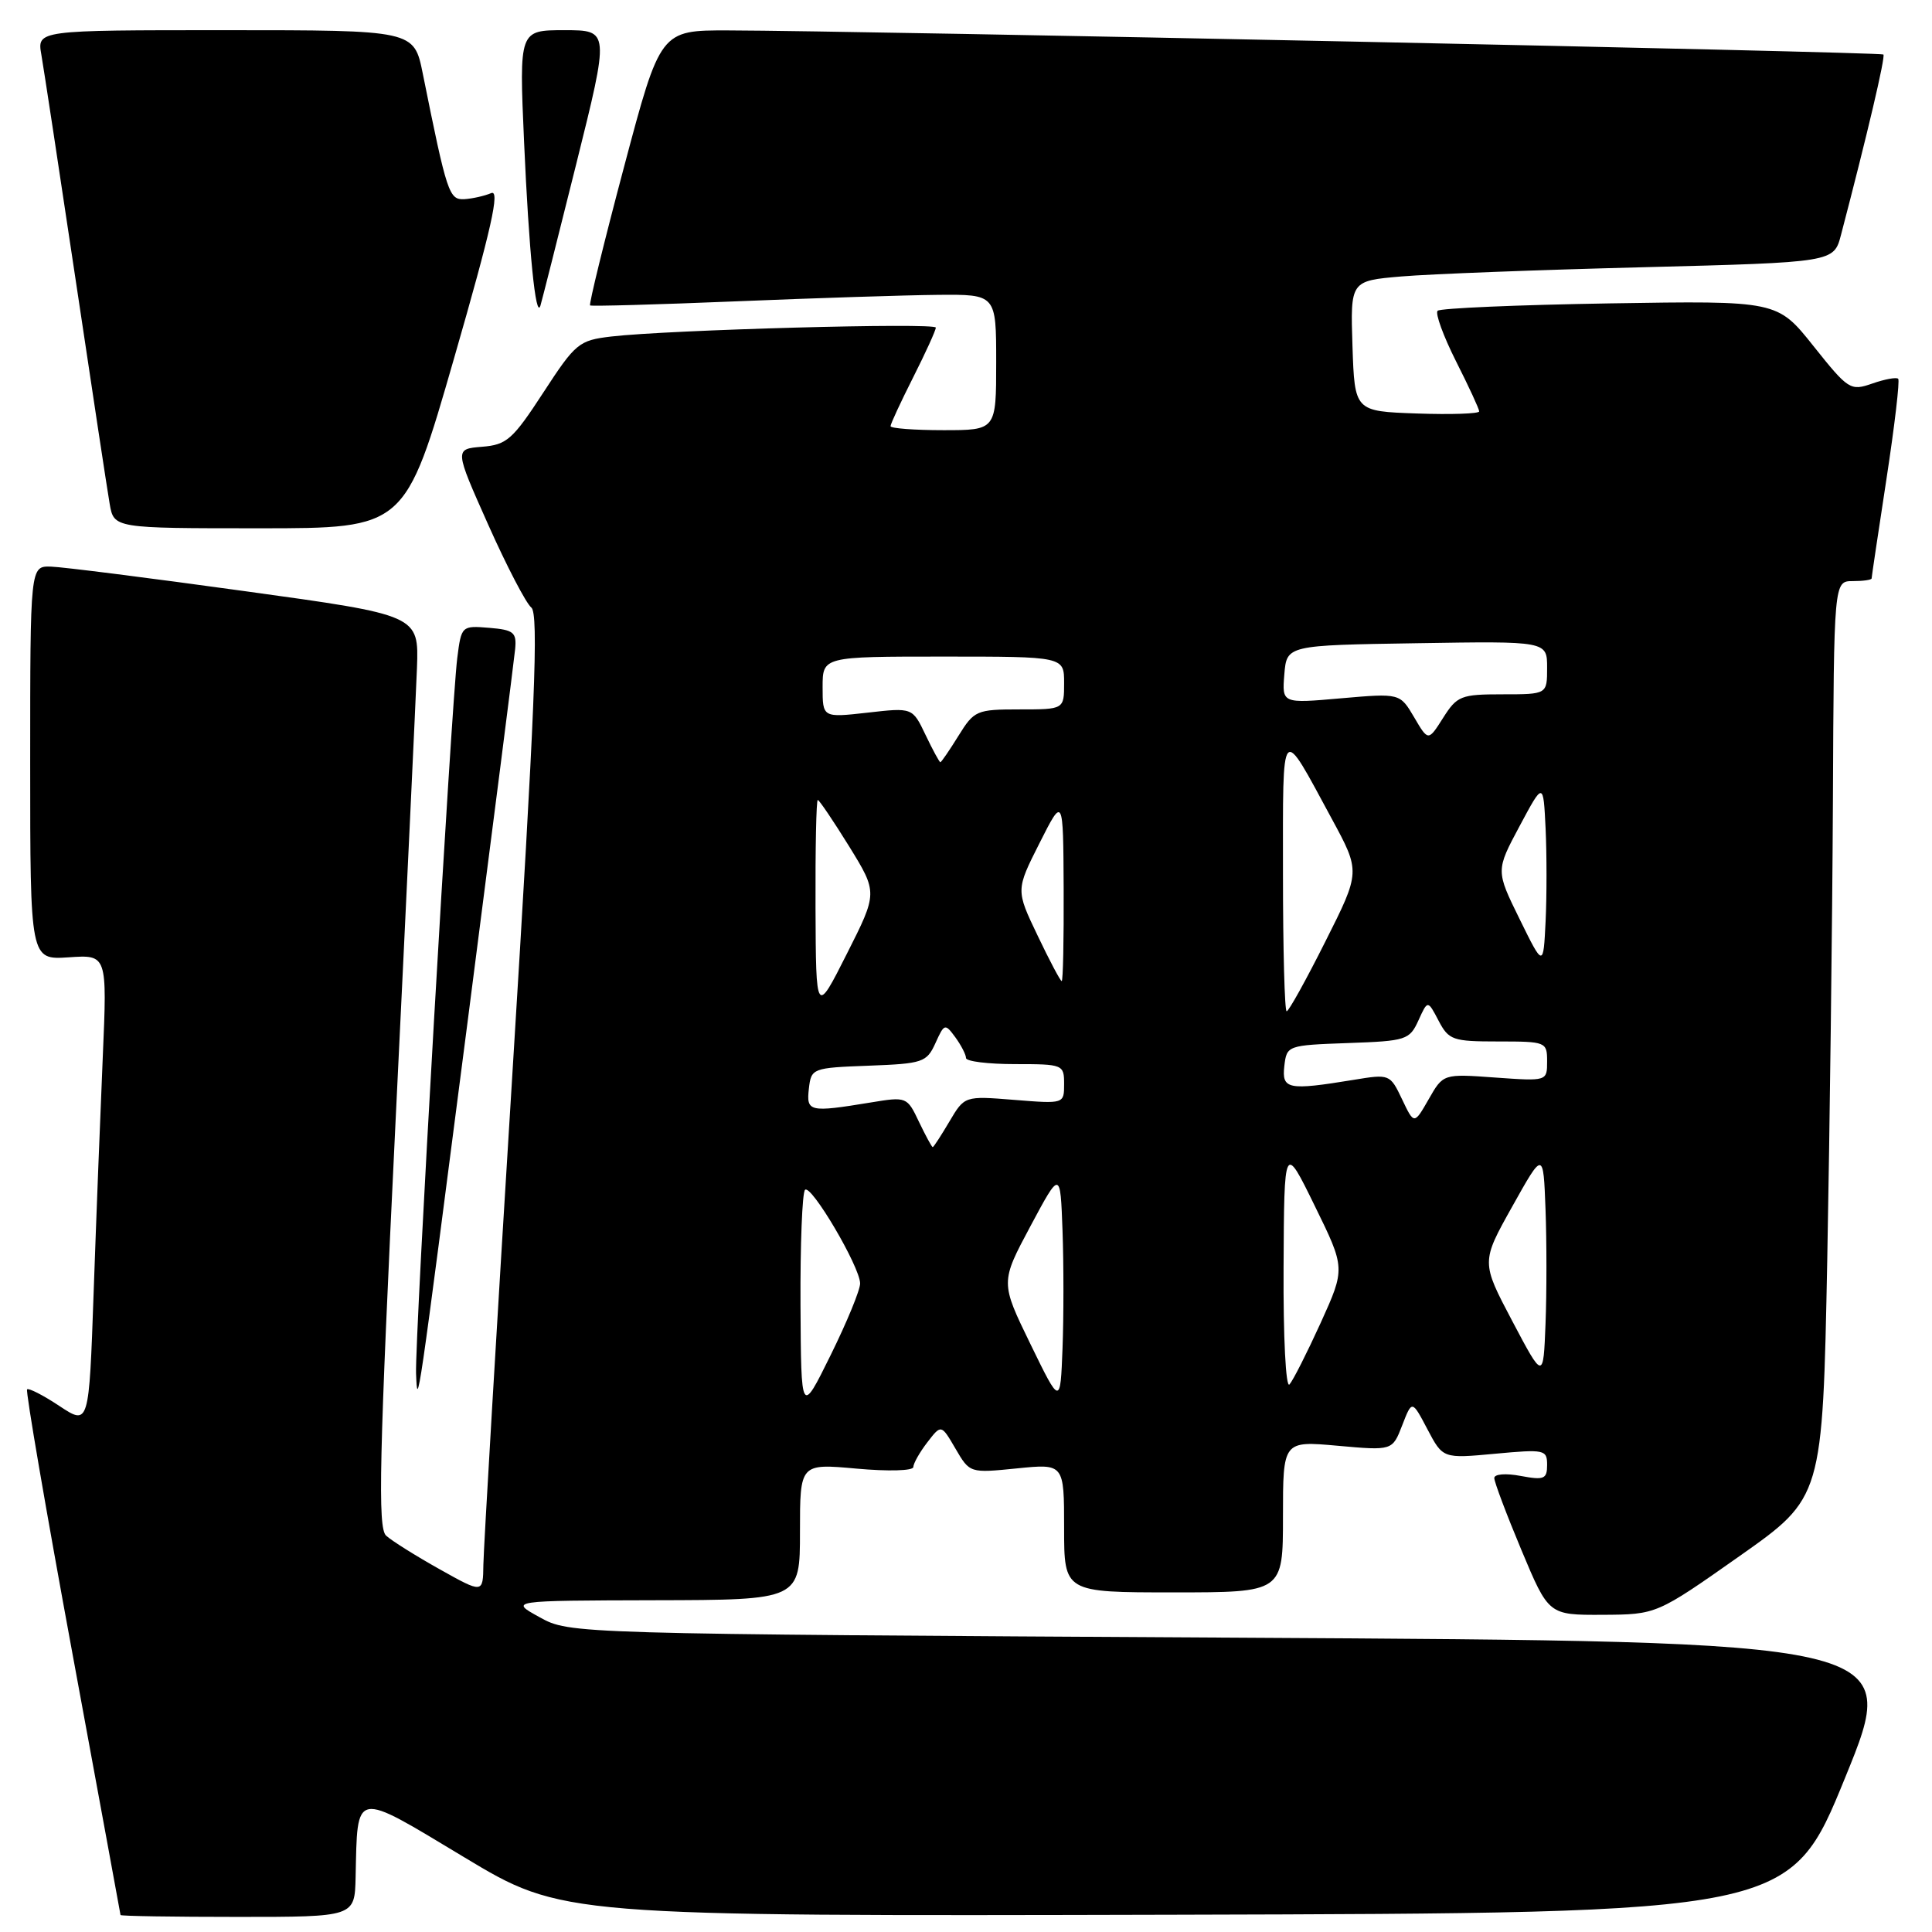 <?xml version="1.0" encoding="UTF-8" standalone="no"?>
<!DOCTYPE svg PUBLIC "-//W3C//DTD SVG 1.1//EN" "http://www.w3.org/Graphics/SVG/1.1/DTD/svg11.dtd" >
<svg xmlns="http://www.w3.org/2000/svg" xmlns:xlink="http://www.w3.org/1999/xlink" version="1.1" viewBox="0 0 256 256">
 <g >
 <path fill="currentColor"
d=" M 47.12 248.75 C 47.38 237.11 46.76 237.22 61.50 246.09 C 74.50 253.91 74.50 253.91 155.84 253.71 C 237.18 253.50 237.18 253.50 244.51 235.50 C 251.85 217.50 251.85 217.50 163.68 217.00 C 75.50 216.50 75.50 216.50 71.50 214.29 C 67.50 212.09 67.50 212.09 86.75 212.04 C 106.00 212.00 106.00 212.00 106.00 202.96 C 106.00 193.92 106.00 193.92 113.50 194.60 C 117.71 194.98 121.01 194.89 121.02 194.39 C 121.03 193.90 121.87 192.42 122.88 191.11 C 124.72 188.72 124.72 188.72 126.61 191.96 C 128.50 195.20 128.51 195.20 134.75 194.57 C 141.00 193.94 141.00 193.94 141.00 202.47 C 141.00 211.00 141.00 211.00 155.50 211.00 C 170.00 211.00 170.00 211.00 170.00 200.96 C 170.00 190.92 170.00 190.92 177.25 191.57 C 184.50 192.22 184.50 192.22 185.80 188.86 C 187.10 185.50 187.10 185.50 189.14 189.38 C 191.19 193.27 191.19 193.27 198.09 192.63 C 204.66 192.02 205.00 192.09 205.00 194.10 C 205.00 195.98 204.61 196.15 201.50 195.57 C 199.51 195.19 198.00 195.32 198.00 195.85 C 198.00 196.37 199.62 200.67 201.60 205.40 C 205.20 214.00 205.20 214.00 212.35 213.97 C 219.50 213.93 219.50 213.93 230.50 206.19 C 241.50 198.44 241.50 198.44 242.12 166.97 C 242.45 149.66 242.79 122.34 242.87 106.25 C 243.00 77.00 243.00 77.00 245.50 77.00 C 246.88 77.00 248.00 76.84 248.00 76.64 C 248.00 76.44 248.89 70.50 249.97 63.44 C 251.05 56.38 251.75 50.42 251.52 50.19 C 251.29 49.96 249.75 50.24 248.09 50.82 C 245.19 51.83 244.92 51.66 240.29 45.85 C 235.50 39.84 235.50 39.84 213.30 40.20 C 201.09 40.40 190.82 40.84 190.49 41.18 C 190.15 41.52 191.25 44.53 192.93 47.87 C 194.62 51.21 196.00 54.20 196.00 54.51 C 196.00 54.82 192.29 54.95 187.75 54.79 C 179.50 54.50 179.50 54.50 179.21 45.86 C 178.93 37.21 178.93 37.21 185.71 36.63 C 189.45 36.31 203.86 35.76 217.74 35.41 C 242.99 34.76 242.99 34.76 243.94 31.13 C 247.45 17.73 249.85 7.51 249.56 7.22 C 249.22 6.89 114.17 4.07 96.50 4.03 C 87.50 4.01 87.50 4.01 82.69 22.11 C 80.04 32.07 78.02 40.33 78.19 40.47 C 78.36 40.60 87.05 40.36 97.50 39.93 C 107.95 39.50 119.99 39.11 124.25 39.07 C 132.00 39.00 132.00 39.00 132.00 48.00 C 132.00 57.00 132.00 57.00 125.00 57.00 C 121.15 57.00 118.00 56.76 118.00 56.47 C 118.00 56.18 119.35 53.27 121.00 50.00 C 122.65 46.73 124.00 43.77 124.00 43.41 C 124.00 42.73 88.63 43.70 80.99 44.59 C 76.70 45.10 76.27 45.45 71.99 52.02 C 67.93 58.25 67.15 58.94 63.86 59.20 C 60.22 59.50 60.22 59.50 64.68 69.50 C 67.13 75.00 69.71 79.95 70.40 80.50 C 71.40 81.30 70.90 93.78 67.88 142.50 C 65.80 176.05 64.08 205.22 64.05 207.32 C 64.00 211.15 64.00 211.15 58.25 207.93 C 55.09 206.16 51.90 204.16 51.16 203.48 C 50.04 202.45 50.24 193.47 52.40 148.87 C 53.83 119.52 55.10 92.35 55.25 88.51 C 55.50 81.51 55.50 81.51 32.50 78.34 C 19.85 76.59 8.26 75.12 6.75 75.08 C 4.00 75.00 4.00 75.00 4.00 101.10 C 4.00 127.19 4.00 127.19 9.10 126.85 C 14.20 126.50 14.20 126.50 13.62 140.00 C 13.30 147.43 12.75 161.46 12.41 171.19 C 11.79 188.89 11.79 188.89 7.87 186.30 C 5.72 184.87 3.79 183.89 3.59 184.10 C 3.38 184.32 6.08 200.03 9.58 219.00 C 13.08 237.97 15.95 253.61 15.97 253.75 C 15.99 253.89 22.97 254.00 31.50 254.00 C 47.00 254.00 47.00 254.00 47.12 248.75 Z  M 62.01 135.00 C 65.31 109.42 68.13 87.38 68.26 86.00 C 68.47 83.79 68.07 83.46 64.82 83.19 C 61.17 82.89 61.13 82.93 60.59 87.19 C 59.82 93.25 54.95 177.74 55.13 182.00 C 55.33 186.80 55.25 187.30 62.01 135.00 Z  M 60.17 47.46 C 65.13 30.25 66.29 25.07 65.08 25.59 C 64.21 25.96 62.62 26.32 61.54 26.39 C 59.50 26.50 59.23 25.68 56.02 9.75 C 54.86 4.00 54.86 4.00 29.88 4.00 C 4.91 4.00 4.91 4.00 5.48 7.25 C 5.79 9.04 7.83 22.42 10.01 37.00 C 12.19 51.58 14.22 64.96 14.53 66.75 C 15.09 70.00 15.09 70.00 34.39 70.00 C 53.68 70.00 53.68 70.00 60.17 47.46 Z  M 76.35 21.75 C 80.77 4.00 80.77 4.00 74.78 4.00 C 68.79 4.00 68.79 4.00 69.44 18.75 C 70.08 33.29 70.99 42.45 71.61 40.50 C 71.78 39.95 73.92 31.51 76.35 21.75 Z  M 106.07 172.92 C 106.03 164.90 106.30 158.03 106.67 157.66 C 107.47 156.87 113.93 167.82 113.97 170.05 C 113.99 170.90 112.23 175.17 110.07 179.55 C 106.15 187.50 106.15 187.50 106.07 172.92 Z  M 136.53 178.08 C 132.56 169.92 132.56 169.92 136.53 162.49 C 140.50 155.07 140.50 155.07 140.79 163.08 C 140.95 167.49 140.95 174.50 140.79 178.66 C 140.50 186.23 140.50 186.23 136.53 178.08 Z  M 170.08 167.95 C 170.16 151.50 170.16 151.50 174.21 159.78 C 178.27 168.06 178.27 168.06 175.00 175.28 C 173.19 179.25 171.33 182.93 170.86 183.45 C 170.38 183.98 170.03 177.20 170.08 167.95 Z  M 200.38 175.04 C 196.26 167.23 196.26 167.23 200.38 159.87 C 204.50 152.50 204.50 152.50 204.79 160.25 C 204.95 164.51 204.95 171.34 204.79 175.42 C 204.50 182.84 204.50 182.84 200.38 175.04 Z  M 121.77 148.65 C 120.19 145.32 120.13 145.30 115.34 146.09 C 107.23 147.42 106.83 147.33 107.18 144.25 C 107.49 141.55 107.63 141.49 115.11 141.21 C 122.28 140.94 122.79 140.77 123.95 138.22 C 125.13 135.61 125.22 135.59 126.59 137.45 C 127.36 138.51 128.00 139.75 128.00 140.19 C 128.00 140.64 130.93 141.00 134.50 141.00 C 140.86 141.00 141.00 141.06 141.00 143.64 C 141.00 146.27 141.00 146.27 134.40 145.74 C 127.81 145.21 127.81 145.21 125.80 148.61 C 124.70 150.47 123.71 152.00 123.59 152.00 C 123.47 152.00 122.65 150.49 121.77 148.65 Z  M 185.78 145.66 C 184.19 142.32 184.13 142.30 179.34 143.09 C 170.65 144.51 169.83 144.35 170.18 141.25 C 170.50 138.53 170.59 138.50 178.61 138.21 C 186.33 137.94 186.77 137.80 187.95 135.21 C 189.18 132.50 189.18 132.50 190.62 135.25 C 191.97 137.82 192.49 138.00 198.53 138.00 C 204.85 138.00 205.00 138.06 205.00 140.63 C 205.00 143.27 205.00 143.27 198.12 142.78 C 191.23 142.28 191.23 142.28 189.31 145.65 C 187.38 149.02 187.38 149.02 185.78 145.66 Z  M 108.06 120.25 C 108.03 112.41 108.16 106.00 108.36 106.00 C 108.55 106.00 110.42 108.77 112.51 112.14 C 116.30 118.29 116.30 118.29 112.21 126.39 C 108.12 134.50 108.12 134.50 108.06 120.25 Z  M 170.00 115.78 C 170.00 95.44 169.63 95.86 176.47 108.50 C 180.27 115.51 180.27 115.51 175.62 124.75 C 173.07 129.84 170.76 134.00 170.49 134.00 C 170.22 134.00 170.00 125.80 170.00 115.78 Z  M 137.49 123.97 C 134.60 117.94 134.60 117.94 137.74 111.72 C 140.88 105.50 140.88 105.50 140.94 117.75 C 140.97 124.49 140.86 130.00 140.68 130.00 C 140.51 130.00 139.07 127.29 137.49 123.97 Z  M 201.35 121.77 C 198.20 115.36 198.20 115.36 201.35 109.47 C 204.50 103.58 204.50 103.58 204.80 109.79 C 204.96 113.21 204.96 118.74 204.80 122.09 C 204.50 128.18 204.50 128.18 201.35 121.77 Z  M 122.64 97.38 C 120.91 93.75 120.91 93.75 114.96 94.43 C 109.00 95.10 109.00 95.10 109.00 91.05 C 109.00 87.00 109.00 87.00 125.00 87.00 C 141.00 87.00 141.00 87.00 141.00 90.50 C 141.00 94.00 141.00 94.00 135.08 94.00 C 129.40 94.00 129.08 94.14 127.00 97.50 C 125.81 99.42 124.73 101.00 124.60 101.00 C 124.48 101.00 123.59 99.37 122.64 97.38 Z  M 187.38 95.04 C 185.50 91.85 185.50 91.85 177.68 92.53 C 169.87 93.22 169.87 93.22 170.18 89.36 C 170.50 85.50 170.50 85.50 187.75 85.23 C 205.00 84.95 205.00 84.95 205.00 88.48 C 205.00 92.00 205.00 92.00 199.10 92.00 C 193.58 92.00 193.07 92.20 191.22 95.12 C 189.25 98.23 189.25 98.23 187.38 95.04 Z "/>
</g>
</svg>